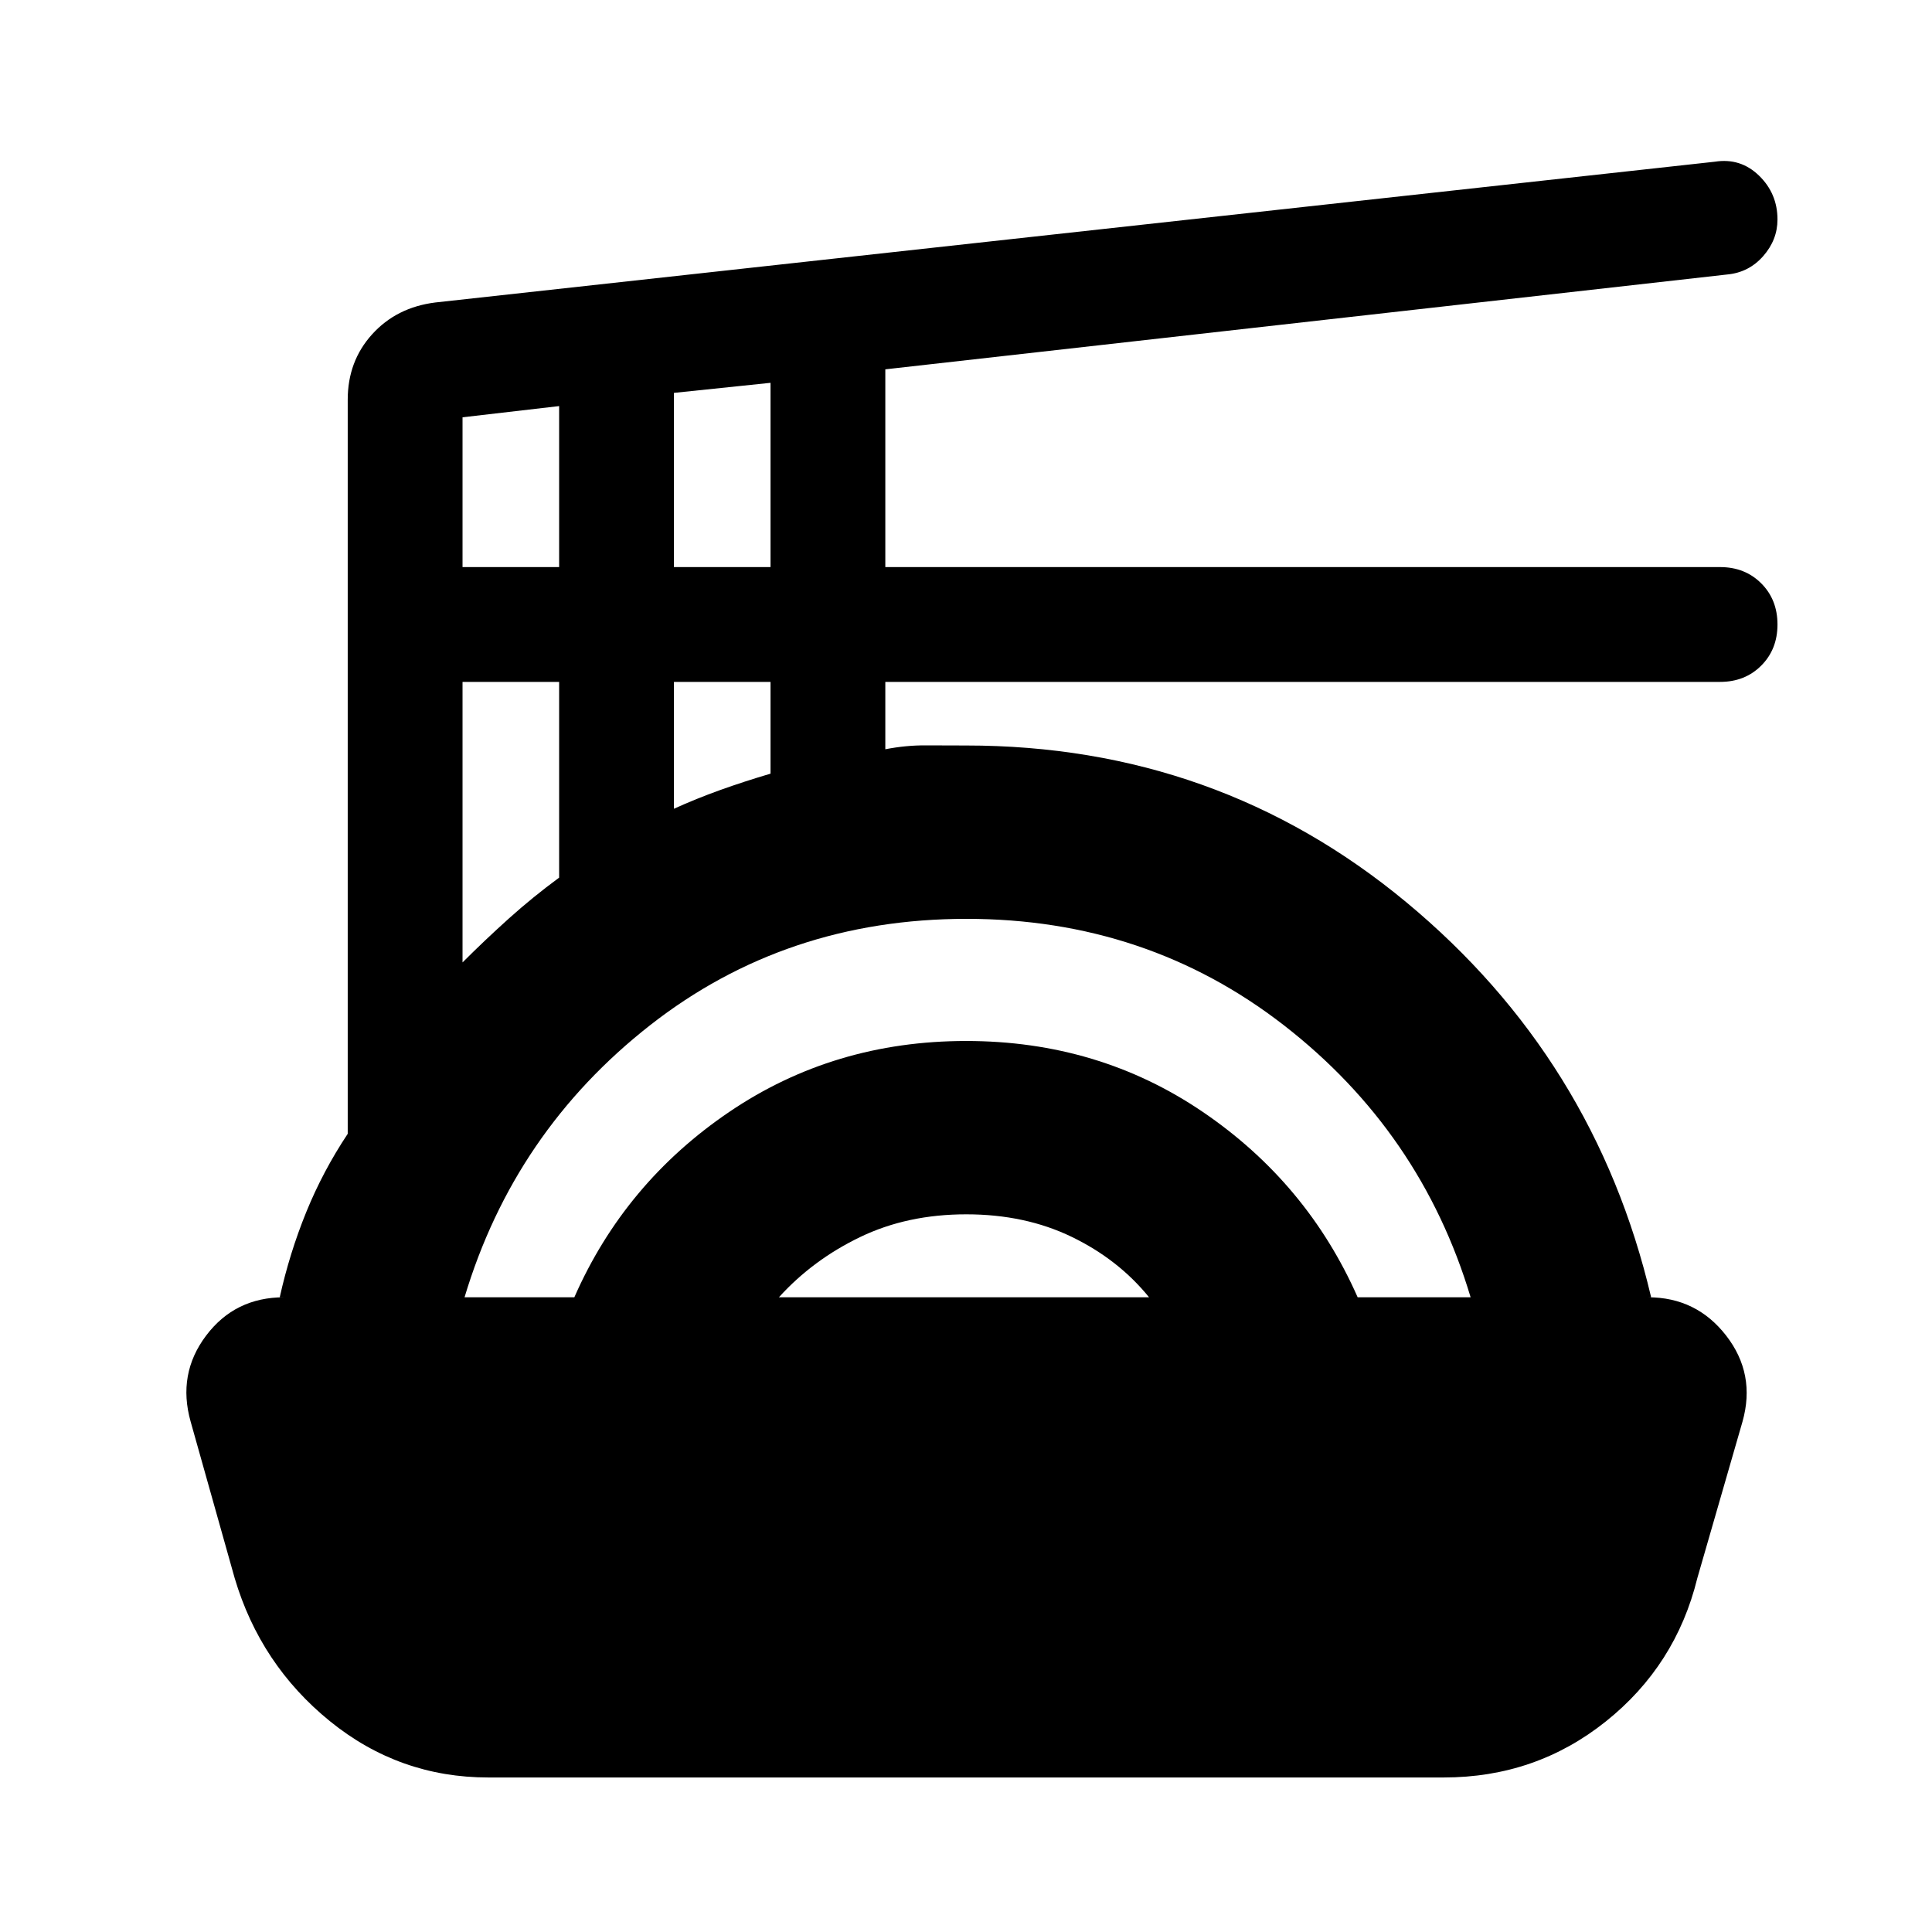 <svg xmlns="http://www.w3.org/2000/svg" height="20" viewBox="0 -960 960 960" width="20"><path d="M242.65-76.78q-44.27 0-78.77-28.01-34.49-28.02-47.27-71.04l-21.87-77.73q-6.7-23.7 7.66-42.77 14.35-19.06 38.77-19.06H139q4.87-21.91 13.17-42.33 8.31-20.41 20.61-38.89v-364.78q0-19.09 12.11-32.48 12.11-13.39 31.34-15.82l635.9-69.96q12.73-2 21.91 6.91t9.18 21.81q0 10.14-7.13 18.23t-17.83 9.09l-418.35 47.13v98.26H854.7q12.36 0 20.44 8.08 8.08 8.08 8.08 20.44 0 12.36-8.08 20.44-8.08 8.09-20.44 8.09H439.91v33.47q10.31-2 20.18-1.93 9.87.06 19.91.06 124.84 0 218.72 77.83 93.89 77.83 121.72 196.35h-1.61q24.11 0 38.9 19.06 14.79 19.07 8.1 42.77l-22.44 77.73q-10.65 43.4-45.48 71.22-34.84 27.83-80.56 27.83h-474.7Zm-11.82-238.61h54.56q24.98-56.83 76.95-92.09 51.97-35.26 117.73-35.26t117.61 35.26q51.85 35.26 76.93 92.09h56.13q-24.7-82.31-92.81-135.18-68.11-52.86-157.66-52.86-89.76 0-157.25 52.86-67.5 52.87-92.19 135.18Zm156.21 0h183.92q-15.23-18.78-38.39-30-23.16-11.22-52.45-11.22-29.29 0-52.75 11.31-23.46 11.3-40.33 29.91ZM229.83-481.78q11-11 22.93-21.74 11.94-10.73 25.07-20.39v-97.26h-48v139.39Zm105.04-76.35q11-5 23-9.31 12-4.3 25-8.13v-45.6h-48v63.04ZM229.83-678.22h48v-80l-48 5.57v74.43Zm105.04 0h48v-91.56l-48 5v86.56Z"/></svg>